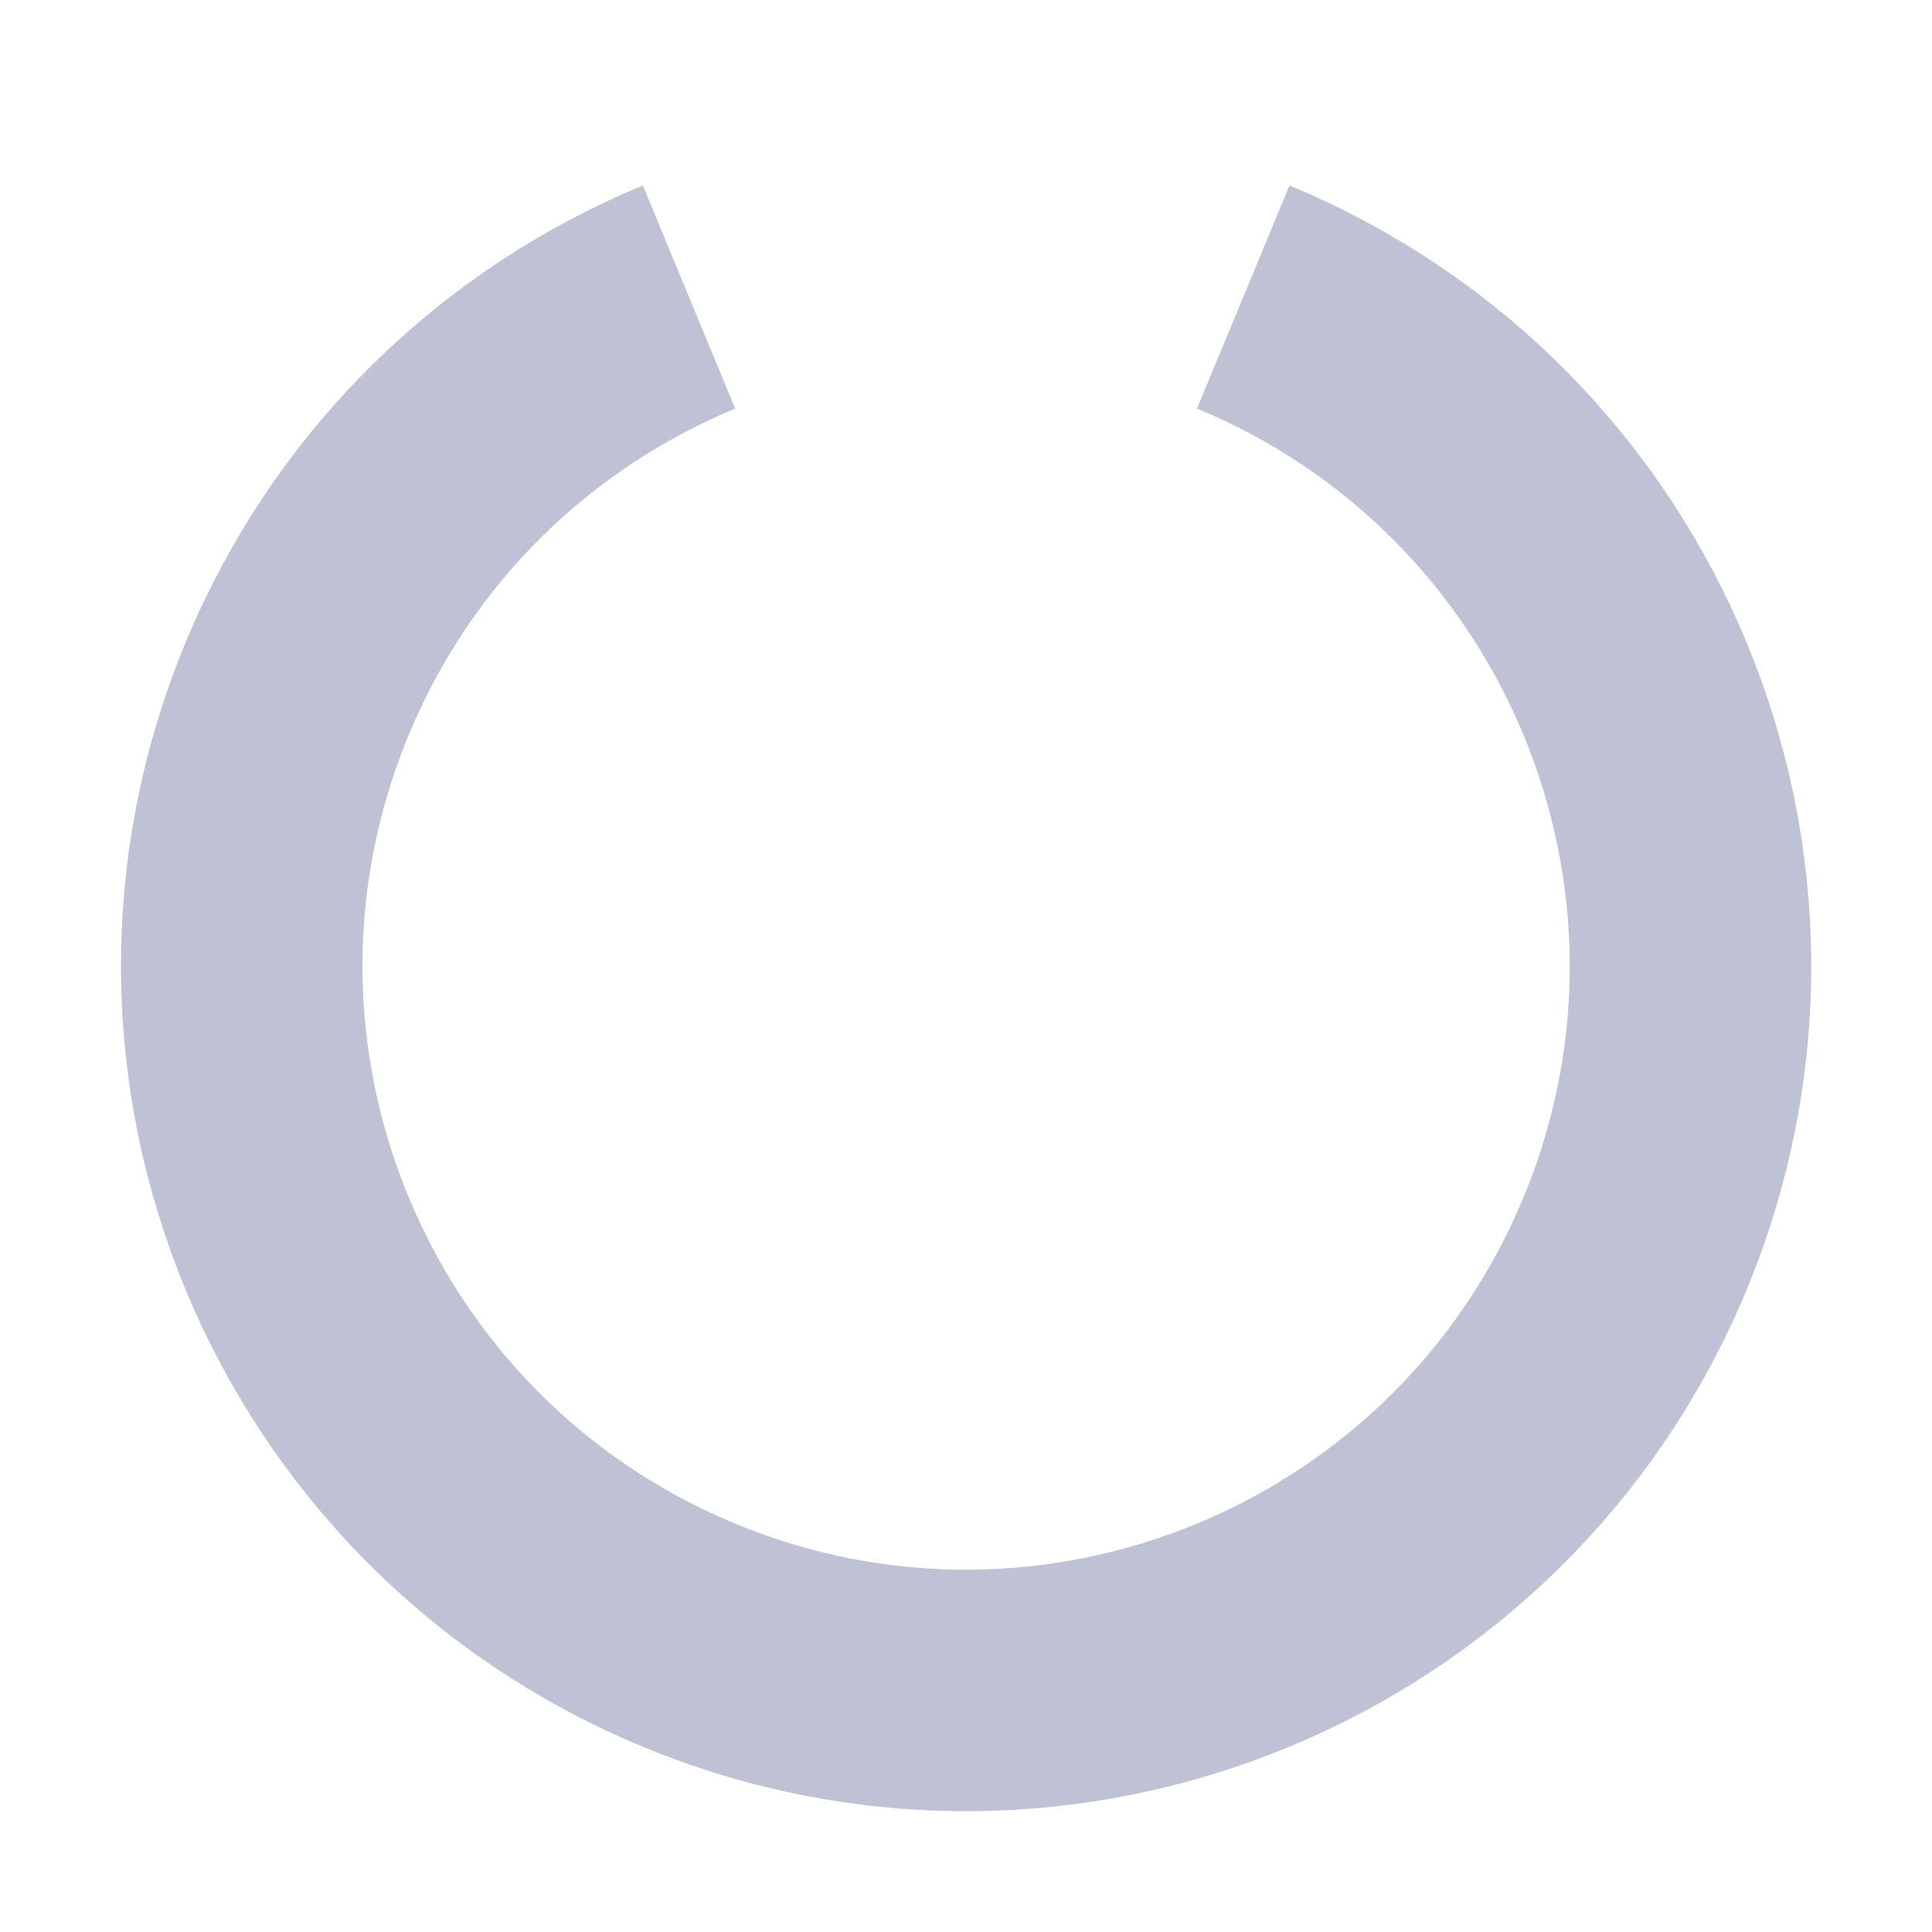 <svg viewBox="0 0 16 16" fill="none" xmlns="http://www.w3.org/2000/svg">
<path d="M5.706 2.46C4.288 3.047 3.094 4.175 2.46 5.706C1.192 8.766 2.646 12.274 5.706 13.542C8.766 14.809 12.274 13.356 13.542 10.296C14.176 8.766 14.129 7.124 13.542 5.706C12.954 4.287 11.826 3.094 10.296 2.46" stroke="#BFC2D4" stroke-width="2"/>
</svg>
